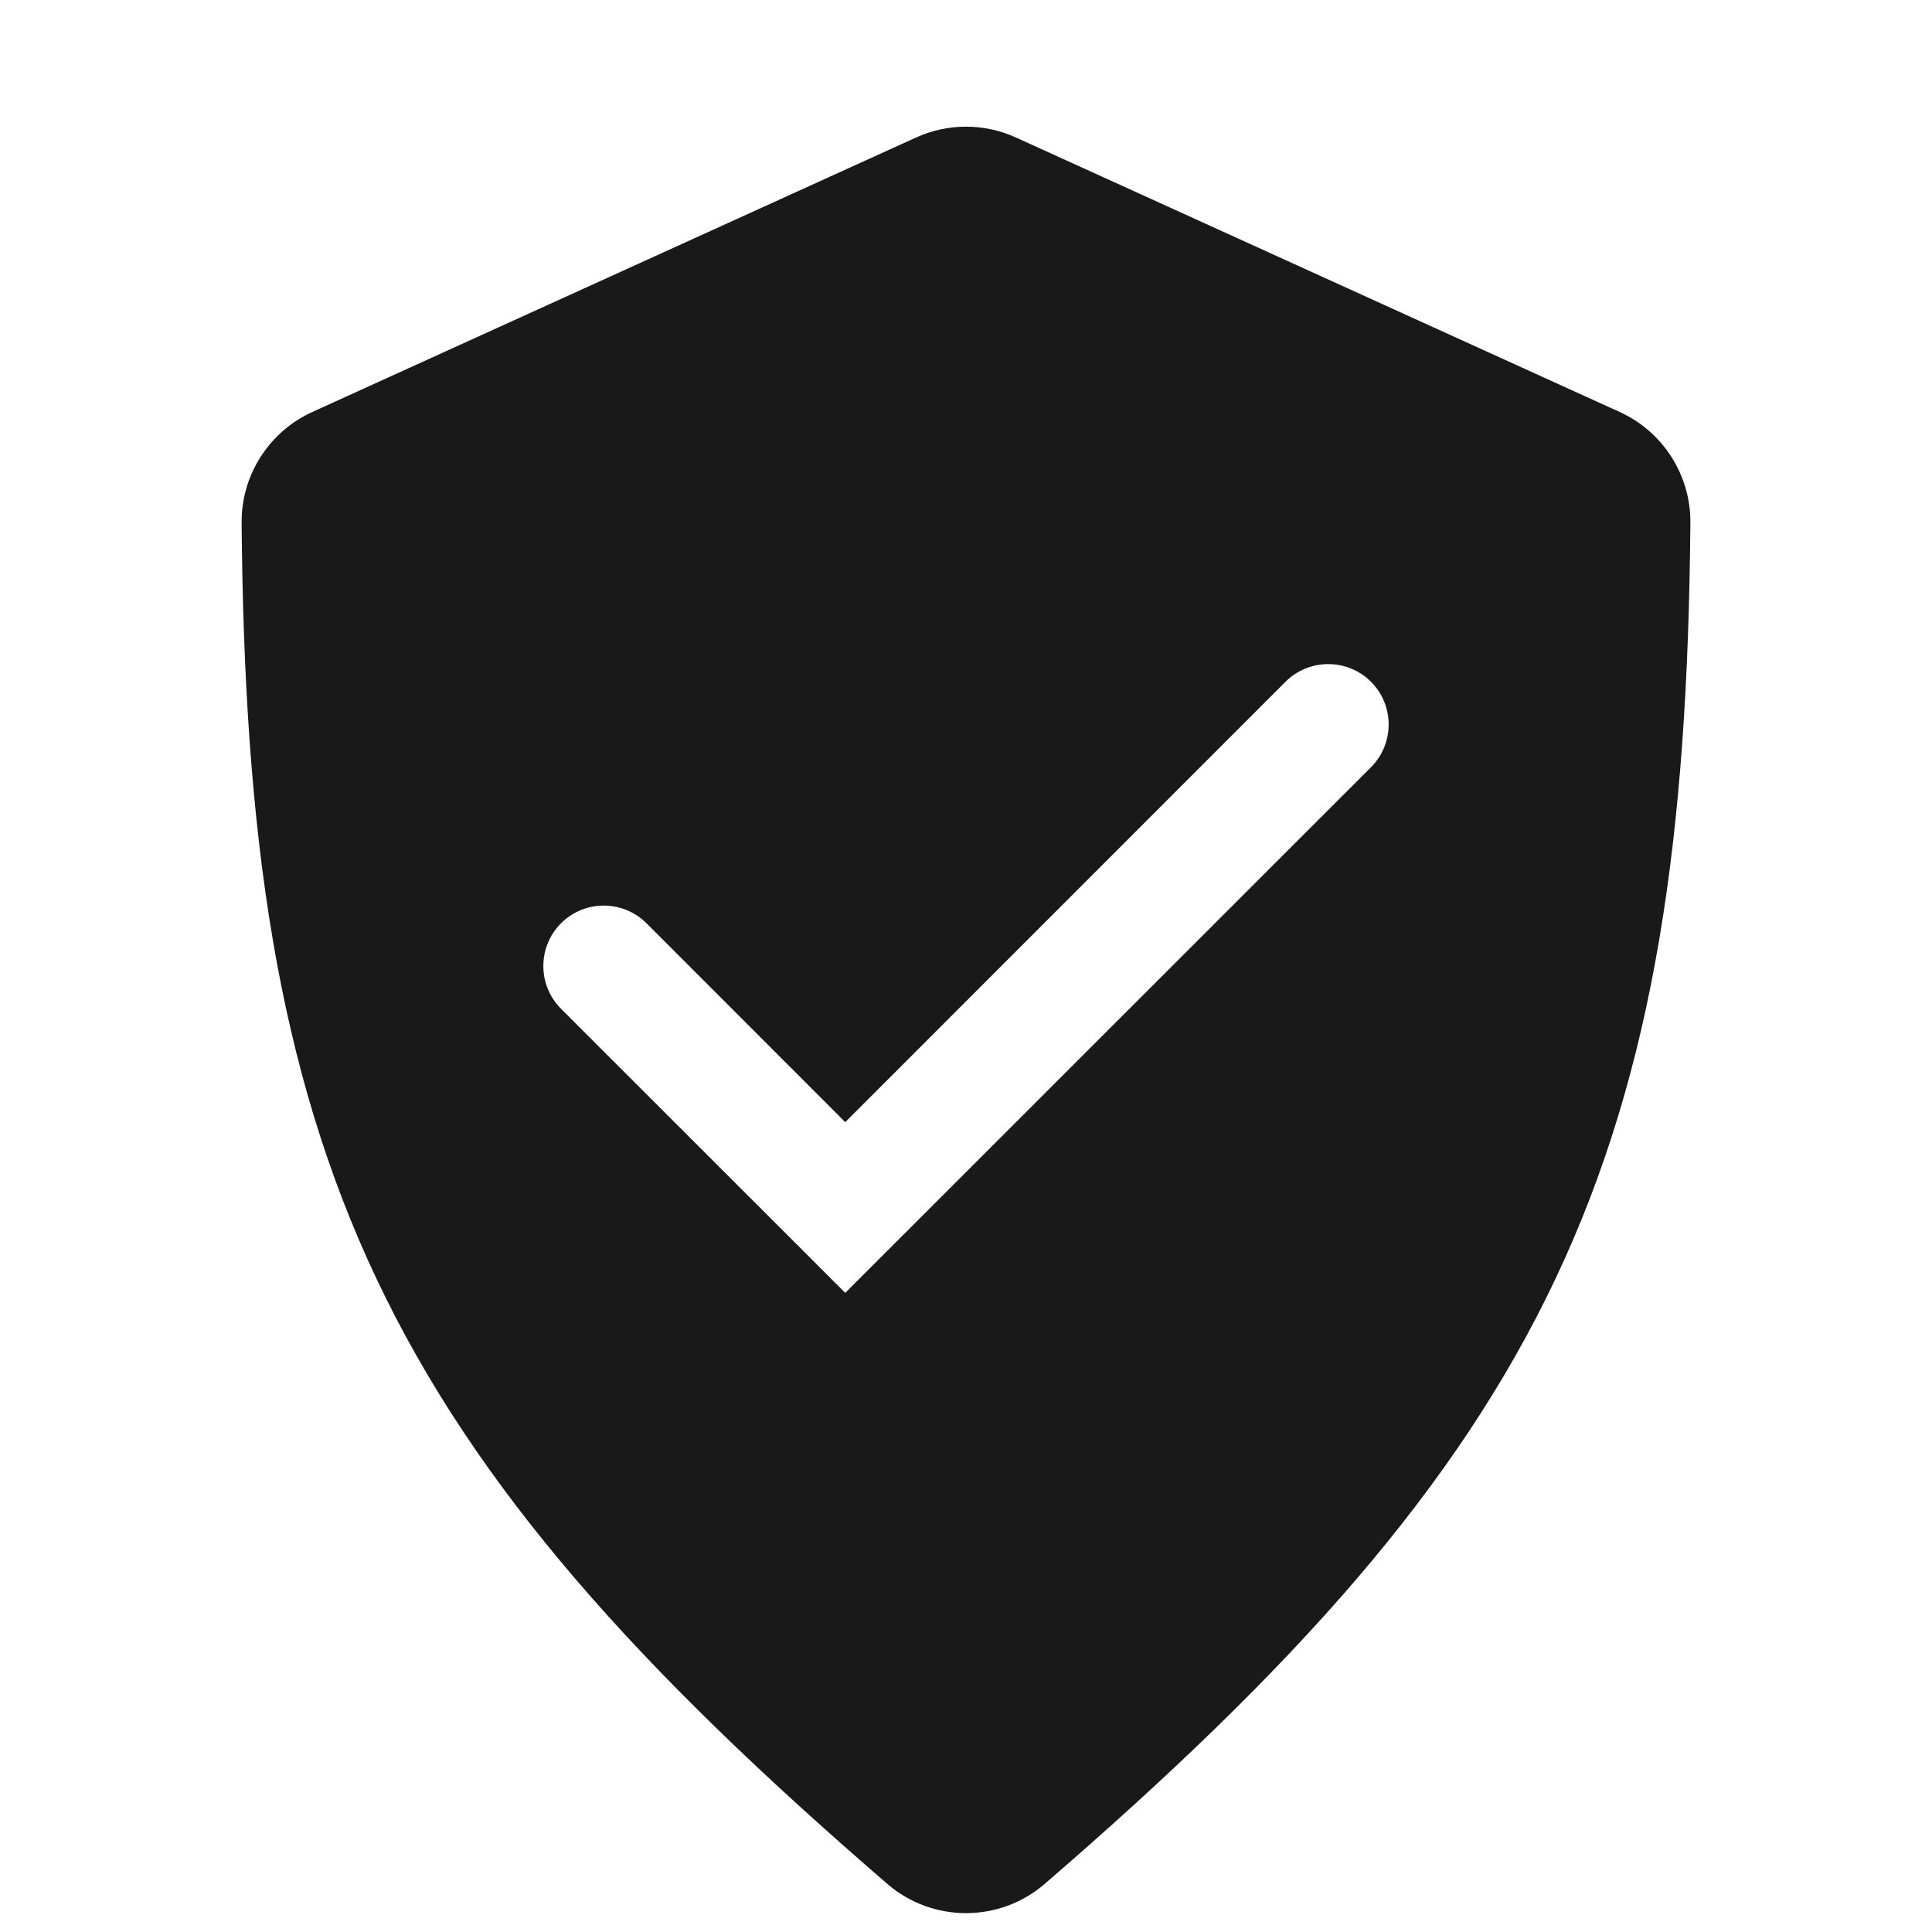 <svg width="16" height="16" viewBox="0 0 16 16" fill="none" xmlns="http://www.w3.org/2000/svg">
<path opacity="0.9" fill-rule="evenodd" clip-rule="evenodd" d="M7.586 1.139C7.849 1.019 8.151 1.019 8.414 1.139L13.414 3.412C13.772 3.575 14.002 3.935 13.999 4.328C13.978 6.923 13.705 8.851 12.882 10.59C12.06 12.326 10.714 13.822 8.65 15.603C8.277 15.924 7.723 15.924 7.35 15.603C5.286 13.822 3.94 12.326 3.118 10.59C2.295 8.851 2.022 6.923 2.001 4.328C1.998 3.935 2.228 3.575 2.586 3.412L7.586 1.139ZM11.354 6.354C11.549 6.158 11.549 5.842 11.354 5.646C11.158 5.451 10.842 5.451 10.646 5.646L7 9.293L5.354 7.646C5.158 7.451 4.842 7.451 4.646 7.646C4.451 7.842 4.451 8.158 4.646 8.354L7 10.707L11.354 6.354Z" fill="black"/>
</svg>
